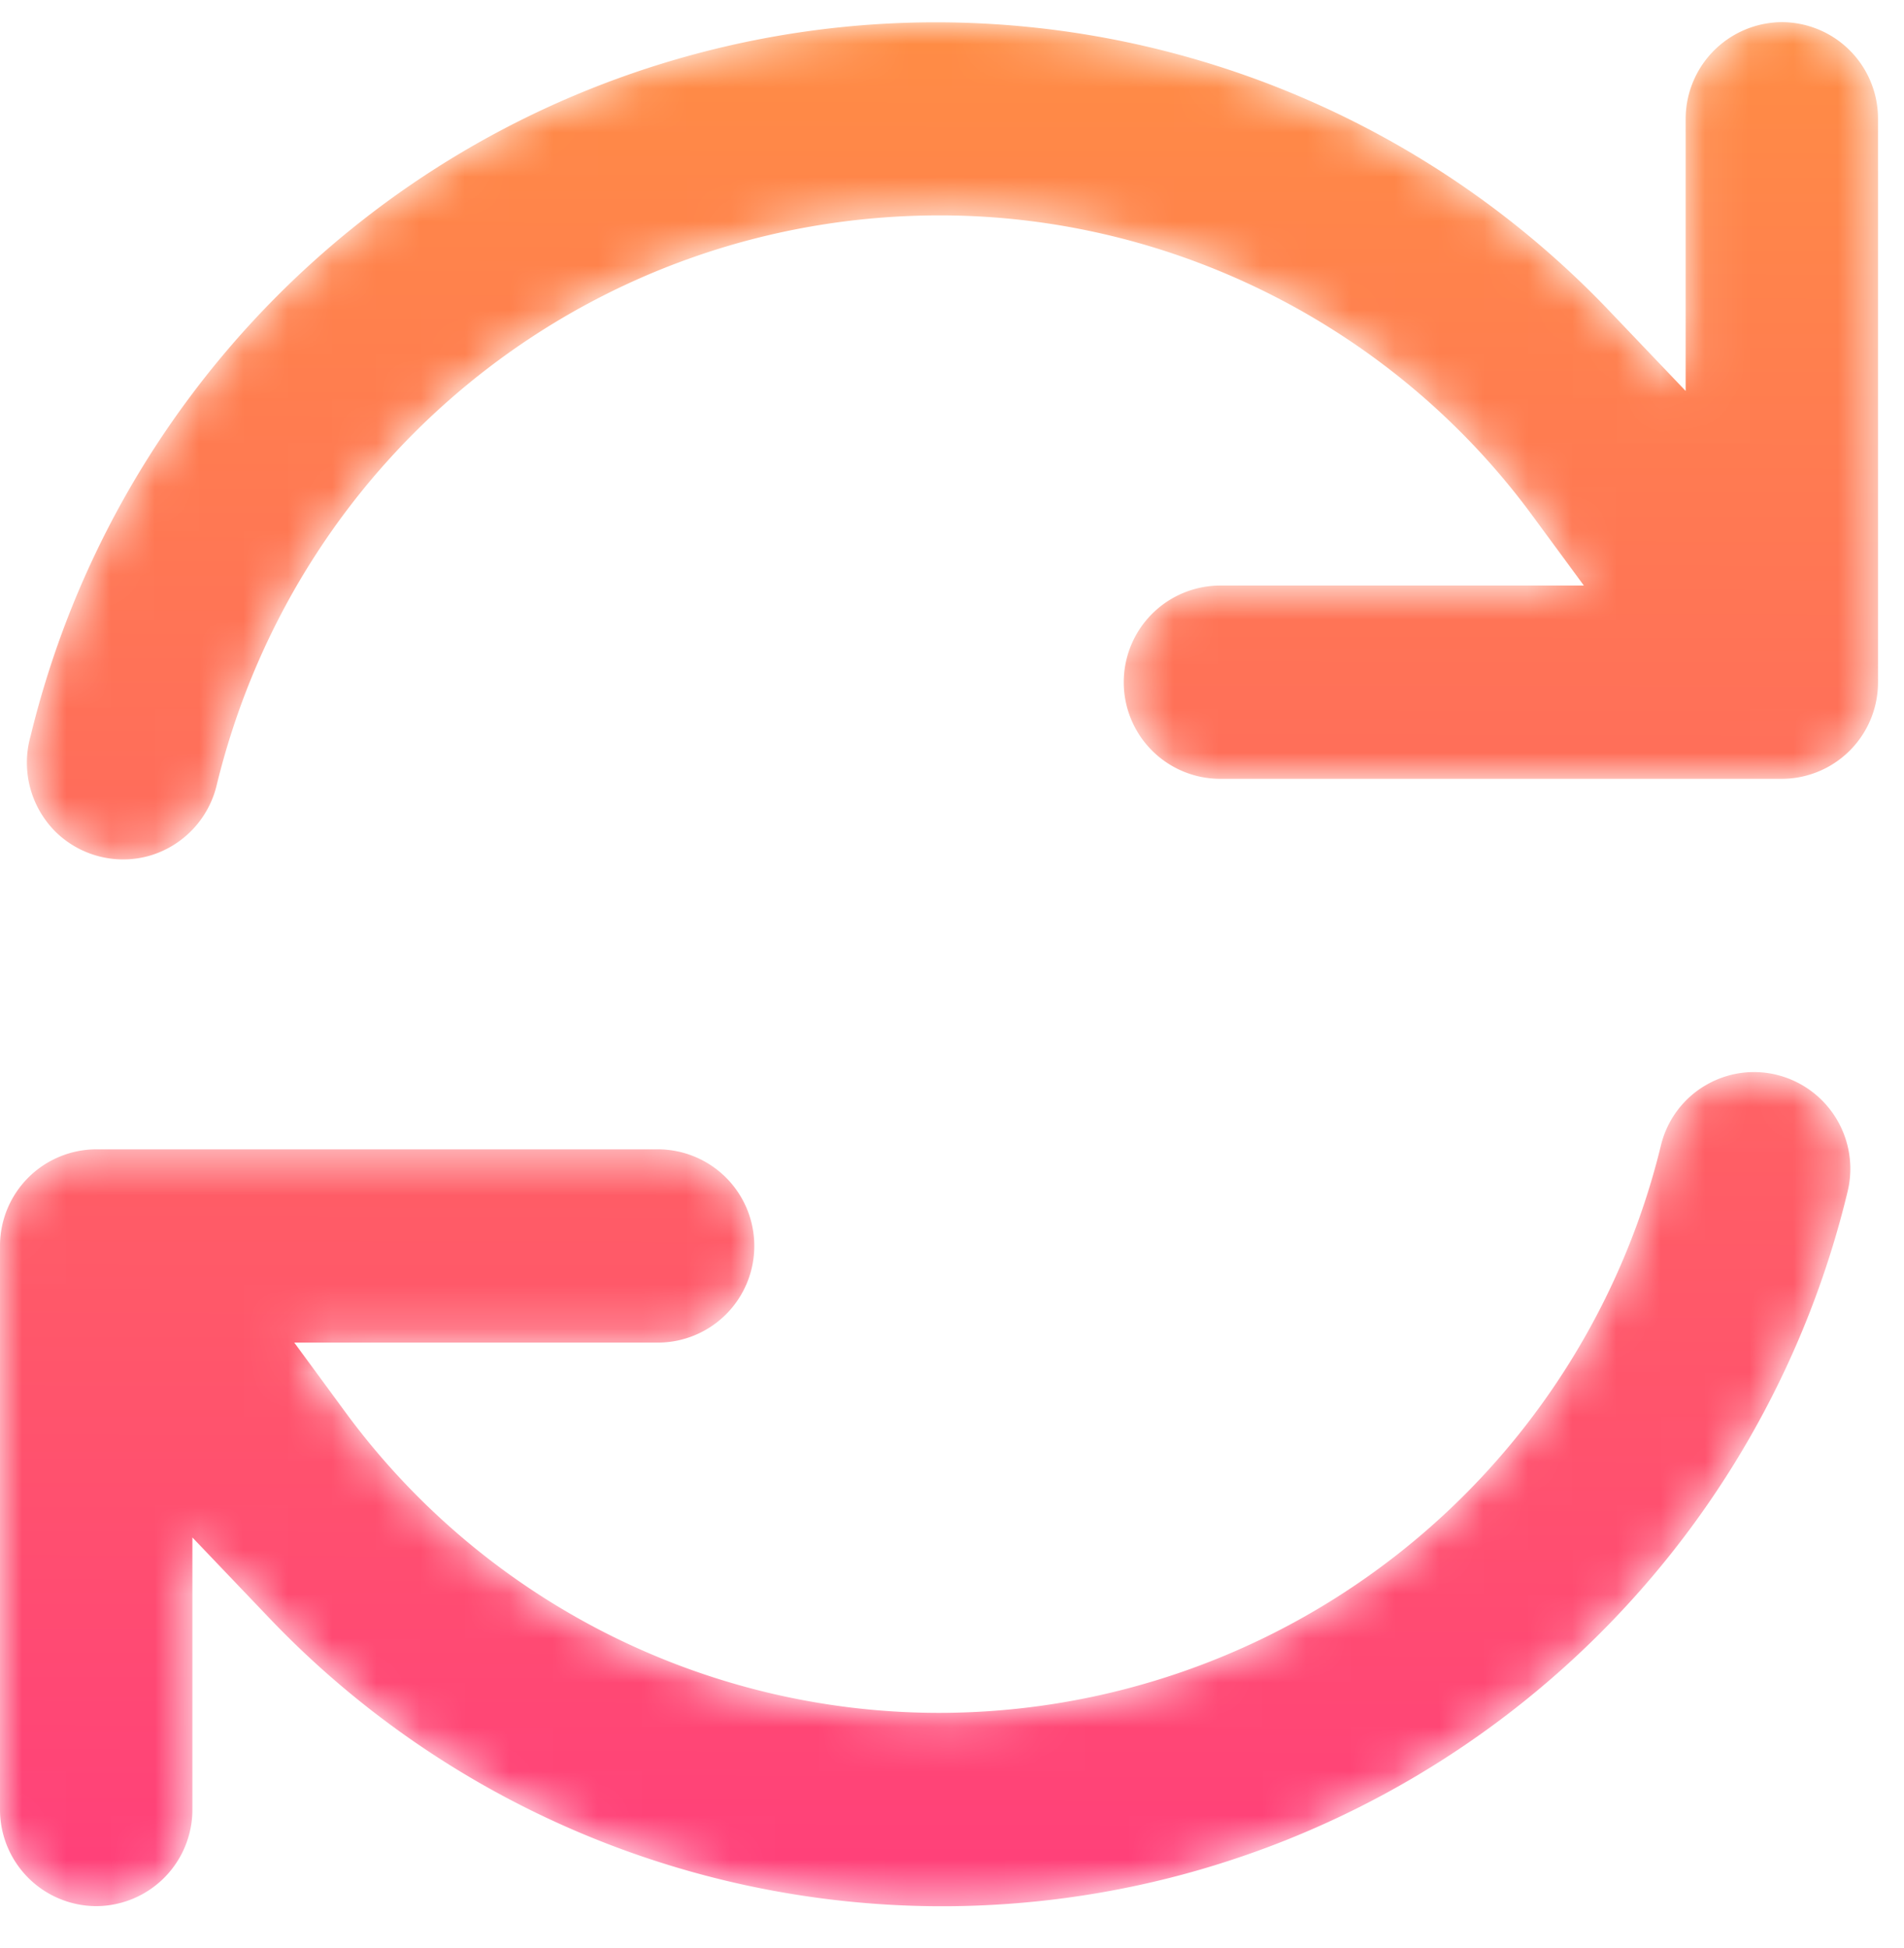 <svg width="43" height="44" xmlns="http://www.w3.org/2000/svg" xmlns:xlink="http://www.w3.org/1999/xlink"><defs><linearGradient x1="50.153%" y1="-9.416%" x2="49.806%" y2="125.776%" id="b"><stop stop-color="#FF953F" offset="0%"/><stop stop-color="#FF2A89" offset="100%"/></linearGradient><path d="M38.069 2.187V8.33l-1.723-1.807A21.013 21.013 0 0021.137.004c-1.818 0-3.651.237-5.455.722C8.253 2.726 2.509 8.627.69 16.128a2.204 2.204 0 00.569 2.163c.563.55 1.38.754 2.135.532A2.191 2.191 0 004.9 17.207C6.756 9.644 13.46 4.371 21.207 4.365h.021c5.254 0 10.25 2.528 13.37 6.767l1.172 1.593h-8.217a2.183 2.183 0 00-2.174 2.186 2.18 2.18 0 002.174 2.18h12.689a2.178 2.178 0 002.171-2.182V2.182A2.178 2.178 0 0040.242 0a2.187 2.187 0 00-2.173 2.187m.431 21.836a2.162 2.162 0 00-.988 1.341 16.79 16.79 0 01-16.304 12.823h-.026a16.645 16.645 0 01-13.366-6.77l-1.17-1.593h8.216a2.18 2.18 0 002.173-2.182 2.18 2.18 0 00-2.173-2.183H2.173A2.18 2.18 0 000 27.642V40.37a2.18 2.18 0 002.173 2.182 2.18 2.18 0 002.172-2.182v-6.145l1.724 1.807a21.005 21.005 0 0015.058 6.522h.301a20.99 20.99 0 005.303-.722A21.08 21.08 0 0041.722 26.43a2.185 2.185 0 00-1.577-2.649 2.153 2.153 0 00-1.645.243" id="a"/></defs><g transform="translate(0 .5)" fill="none" fill-rule="evenodd"><mask id="c" fill="#fff"><use xlink:href="#a"/></mask><path d="M38.069 2.187V8.33l-1.723-1.807A21.013 21.013 0 0021.137.004c-1.818 0-3.651.237-5.455.722C8.253 2.726 2.509 8.627.69 16.128a2.204 2.204 0 00.569 2.163c.563.55 1.38.754 2.135.532A2.191 2.191 0 004.9 17.207C6.756 9.644 13.46 4.371 21.207 4.365h.021c5.254 0 10.25 2.528 13.37 6.767l1.172 1.593h-8.217a2.183 2.183 0 00-2.174 2.186 2.18 2.18 0 002.174 2.18h12.689a2.178 2.178 0 002.171-2.182V2.182A2.178 2.178 0 0040.242 0a2.187 2.187 0 00-2.173 2.187m.431 21.836a2.162 2.162 0 00-.988 1.341 16.79 16.79 0 01-16.304 12.823h-.026a16.645 16.645 0 01-13.366-6.77l-1.17-1.593h8.216a2.18 2.18 0 002.173-2.182 2.18 2.18 0 00-2.173-2.183H2.173A2.18 2.18 0 000 27.642V40.37a2.18 2.18 0 002.173 2.182 2.18 2.18 0 002.172-2.182v-6.145l1.724 1.807a21.005 21.005 0 0015.058 6.522h.301a20.99 20.99 0 005.303-.722A21.08 21.08 0 0041.722 26.43a2.185 2.185 0 00-1.577-2.649 2.153 2.153 0 00-1.645.243" fill="url(#b)" mask="url(#c)"/></g></svg>